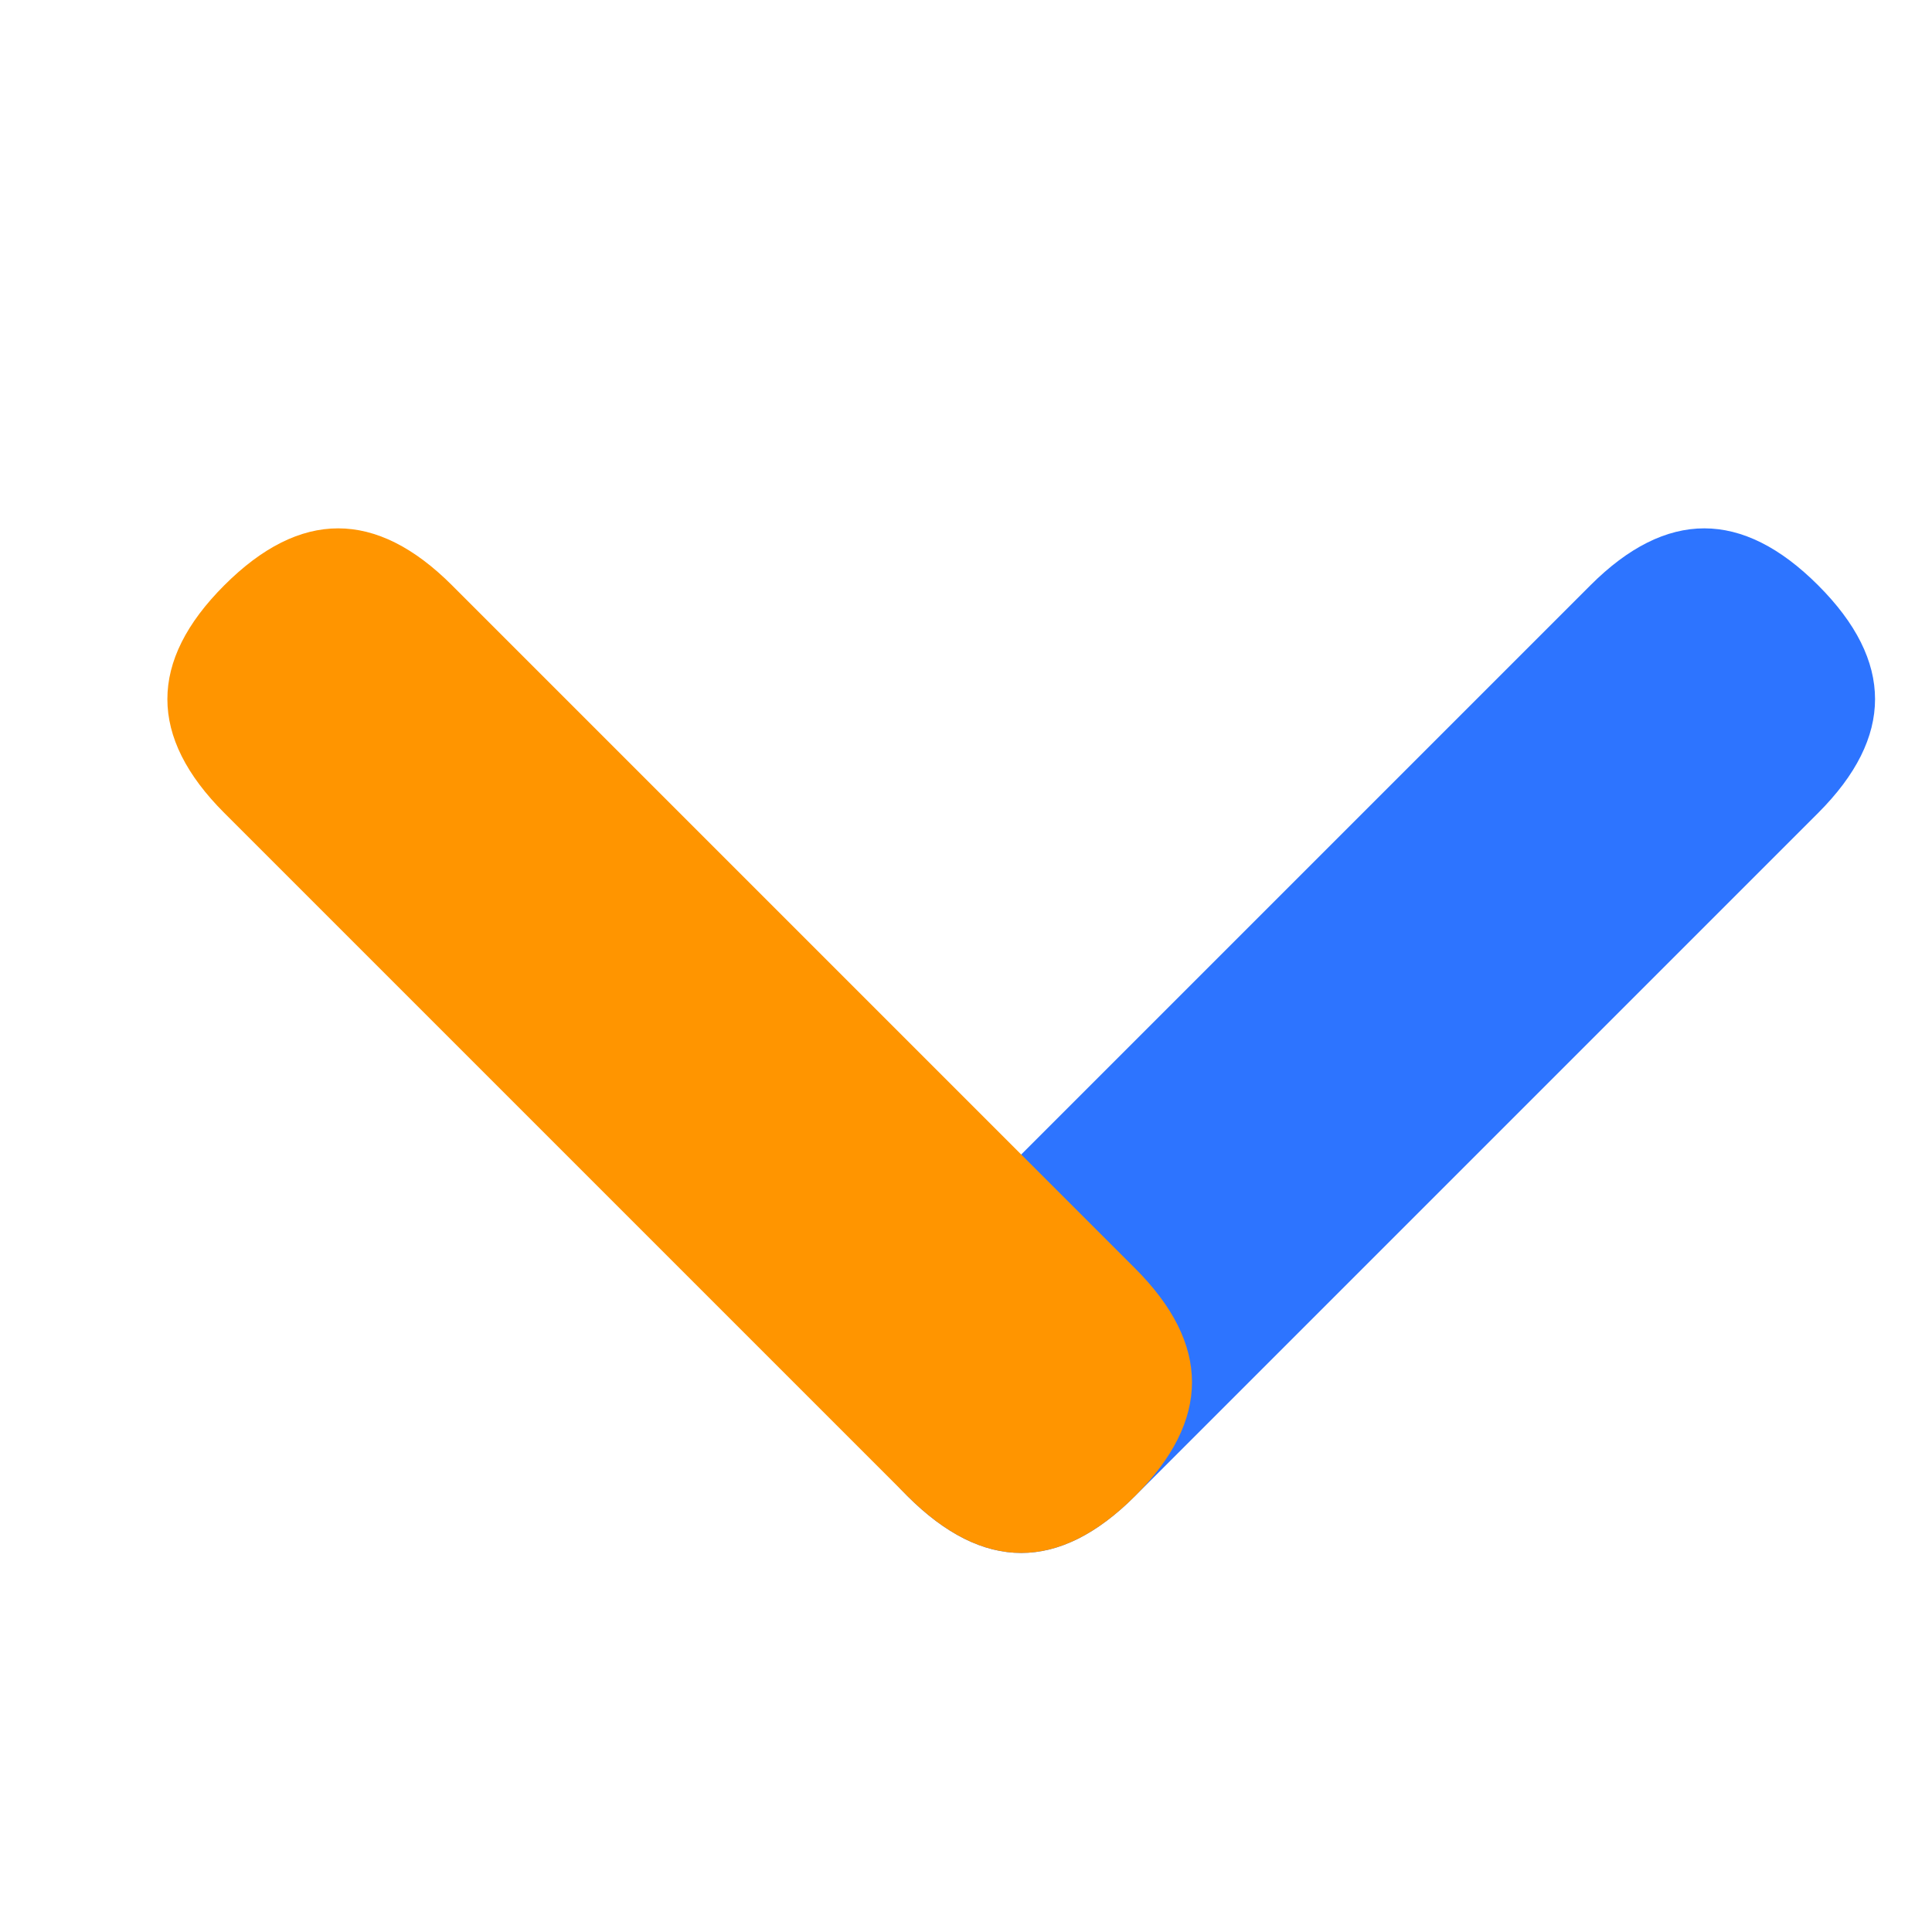 <?xml version="1.0" standalone="no"?><!DOCTYPE svg PUBLIC "-//W3C//DTD SVG 1.1//EN" "http://www.w3.org/Graphics/SVG/1.1/DTD/svg11.dtd"><svg t="1711696657417" class="icon" viewBox="0 0 1024 1024" version="1.1" xmlns="http://www.w3.org/2000/svg" p-id="1543" xmlns:xlink="http://www.w3.org/1999/xlink" width="16" height="16"><path d="M420.586 732.587m60.34-60.34l362.039-362.039q60.34-60.34 120.68 0l0 0q60.34 60.34-1e-8 120.68l-362.039 362.039q-60.34 60.34-120.68 0l0 0q-60.34-60.34 0-120.68Z" fill="#2D74FF" p-id="1544"></path><path d="M58.548 370.549m60.34-60.34l0 0q60.34-60.34 120.68 0l362.039 362.039q60.34 60.34 0 120.68l0 0q-60.34 60.34-120.68 0l-362.039-362.039q-60.34-60.34-1e-8-120.68Z" fill="#FF9500" p-id="1545"></path></svg>